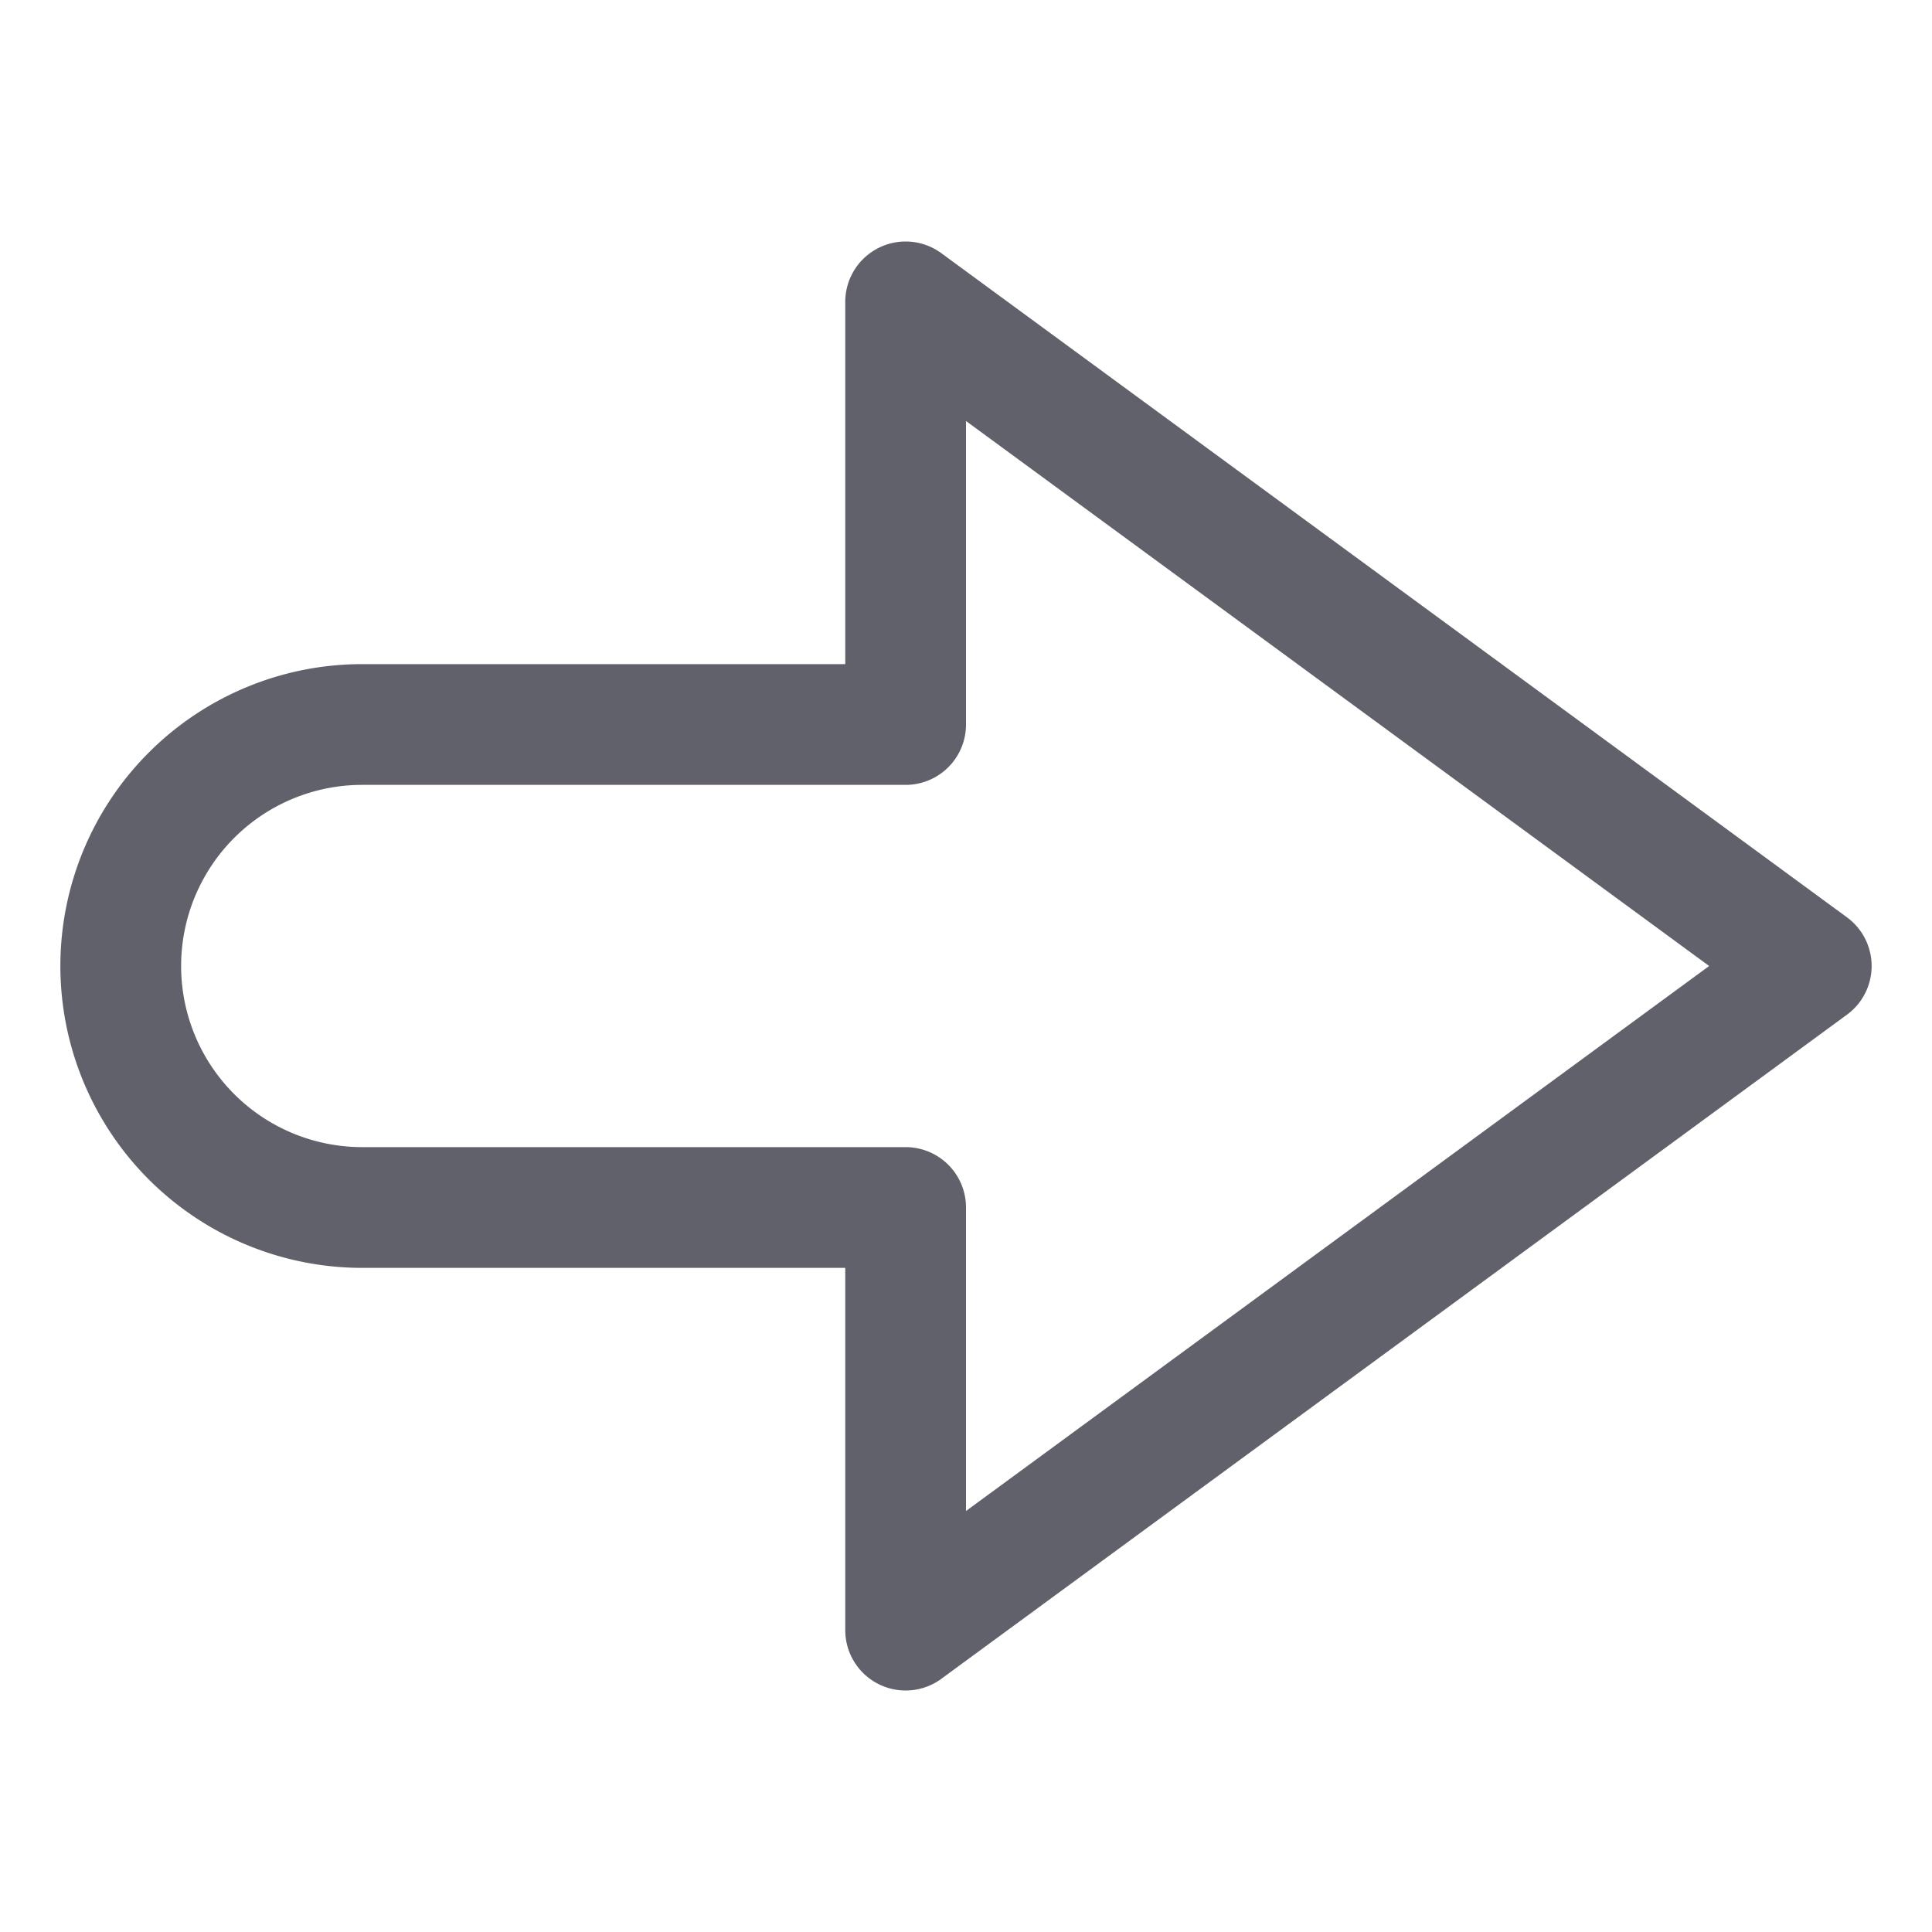 <svg xmlns="http://www.w3.org/2000/svg" height="24" width="24" viewBox="0 0 32 32"><g stroke-linecap="round" fill="#61616b" stroke-linejoin="round" class="nc-icon-wrapper"><path d="M30,16,15,5v7H6a4,4,0,0,0-4,4H2a4,4,0,0,0,4,4h9v7Z" fill="none" stroke="#61616b" stroke-width="2"></path></g></svg>